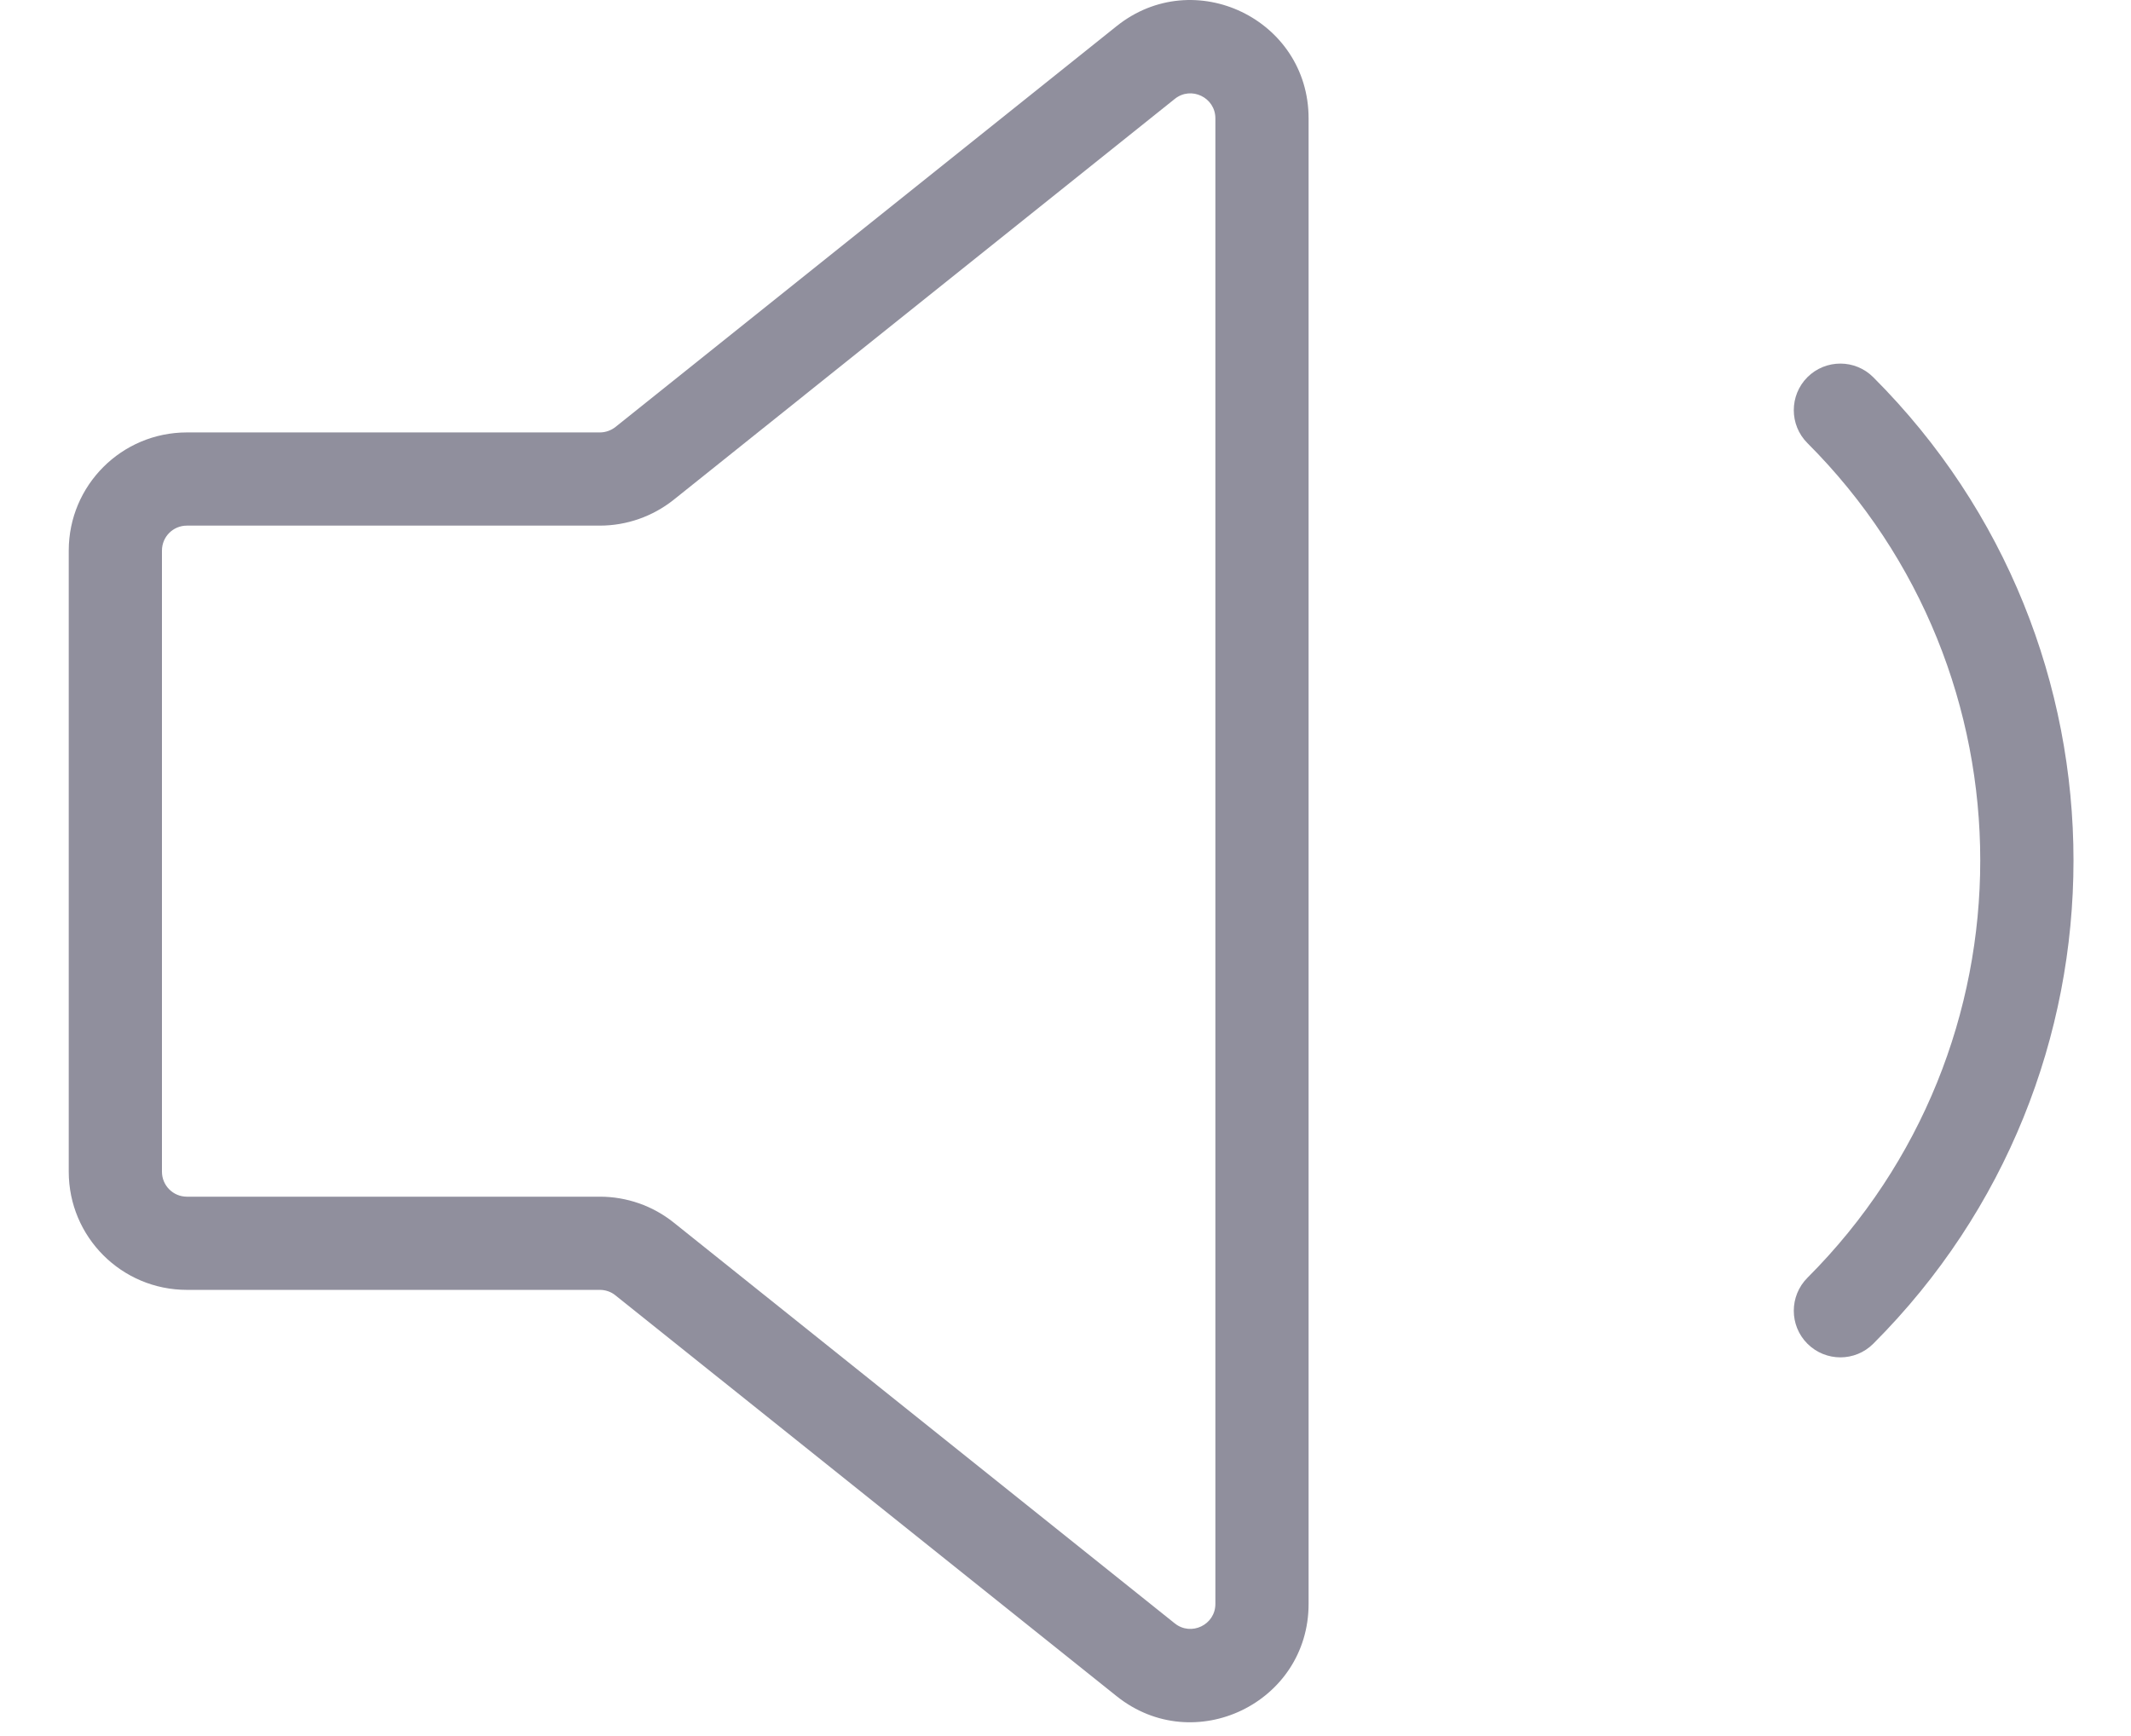 <svg width="27" height="22" viewBox="0 0 27 22" fill="none" xmlns="http://www.w3.org/2000/svg">
<path fill-rule="evenodd" clip-rule="evenodd" d="M14.148 0.331C15.128 -0.453 16.58 0.244 16.58 1.5V20.326C16.58 21.581 15.128 22.279 14.148 21.495C14.148 21.495 14.148 21.495 14.148 21.495L7.797 16.415C7.742 16.37 7.672 16.346 7.6 16.346H2.368C1.541 16.346 0.871 15.676 0.871 14.849V6.977C0.871 6.15 1.541 5.48 2.368 5.48H7.6C7.672 5.48 7.742 5.455 7.798 5.411C7.798 5.411 7.798 5.411 7.798 5.411L14.148 0.331ZM14.885 1.253L8.536 6.333C8.27 6.545 7.94 6.661 7.6 6.661H2.368C2.193 6.661 2.052 6.802 2.052 6.977V14.849C2.052 15.023 2.193 15.165 2.368 15.165H7.6C7.94 15.165 8.27 15.28 8.536 15.493L14.885 20.573C15.092 20.738 15.399 20.591 15.399 20.326V1.5C15.399 1.235 15.092 1.087 14.885 1.253Z" fill="#908F9D"/>
<path fill-rule="evenodd" clip-rule="evenodd" d="M22.9 4.78C23.131 4.55 23.505 4.55 23.735 4.781C27.117 8.163 27.117 13.645 23.735 17.028C23.505 17.259 23.131 17.259 22.9 17.028C22.67 16.798 22.67 16.424 22.9 16.193C25.82 13.272 25.82 8.537 22.9 5.615C22.67 5.385 22.67 5.011 22.9 4.78Z" fill="#908F9D"/>
</svg>
